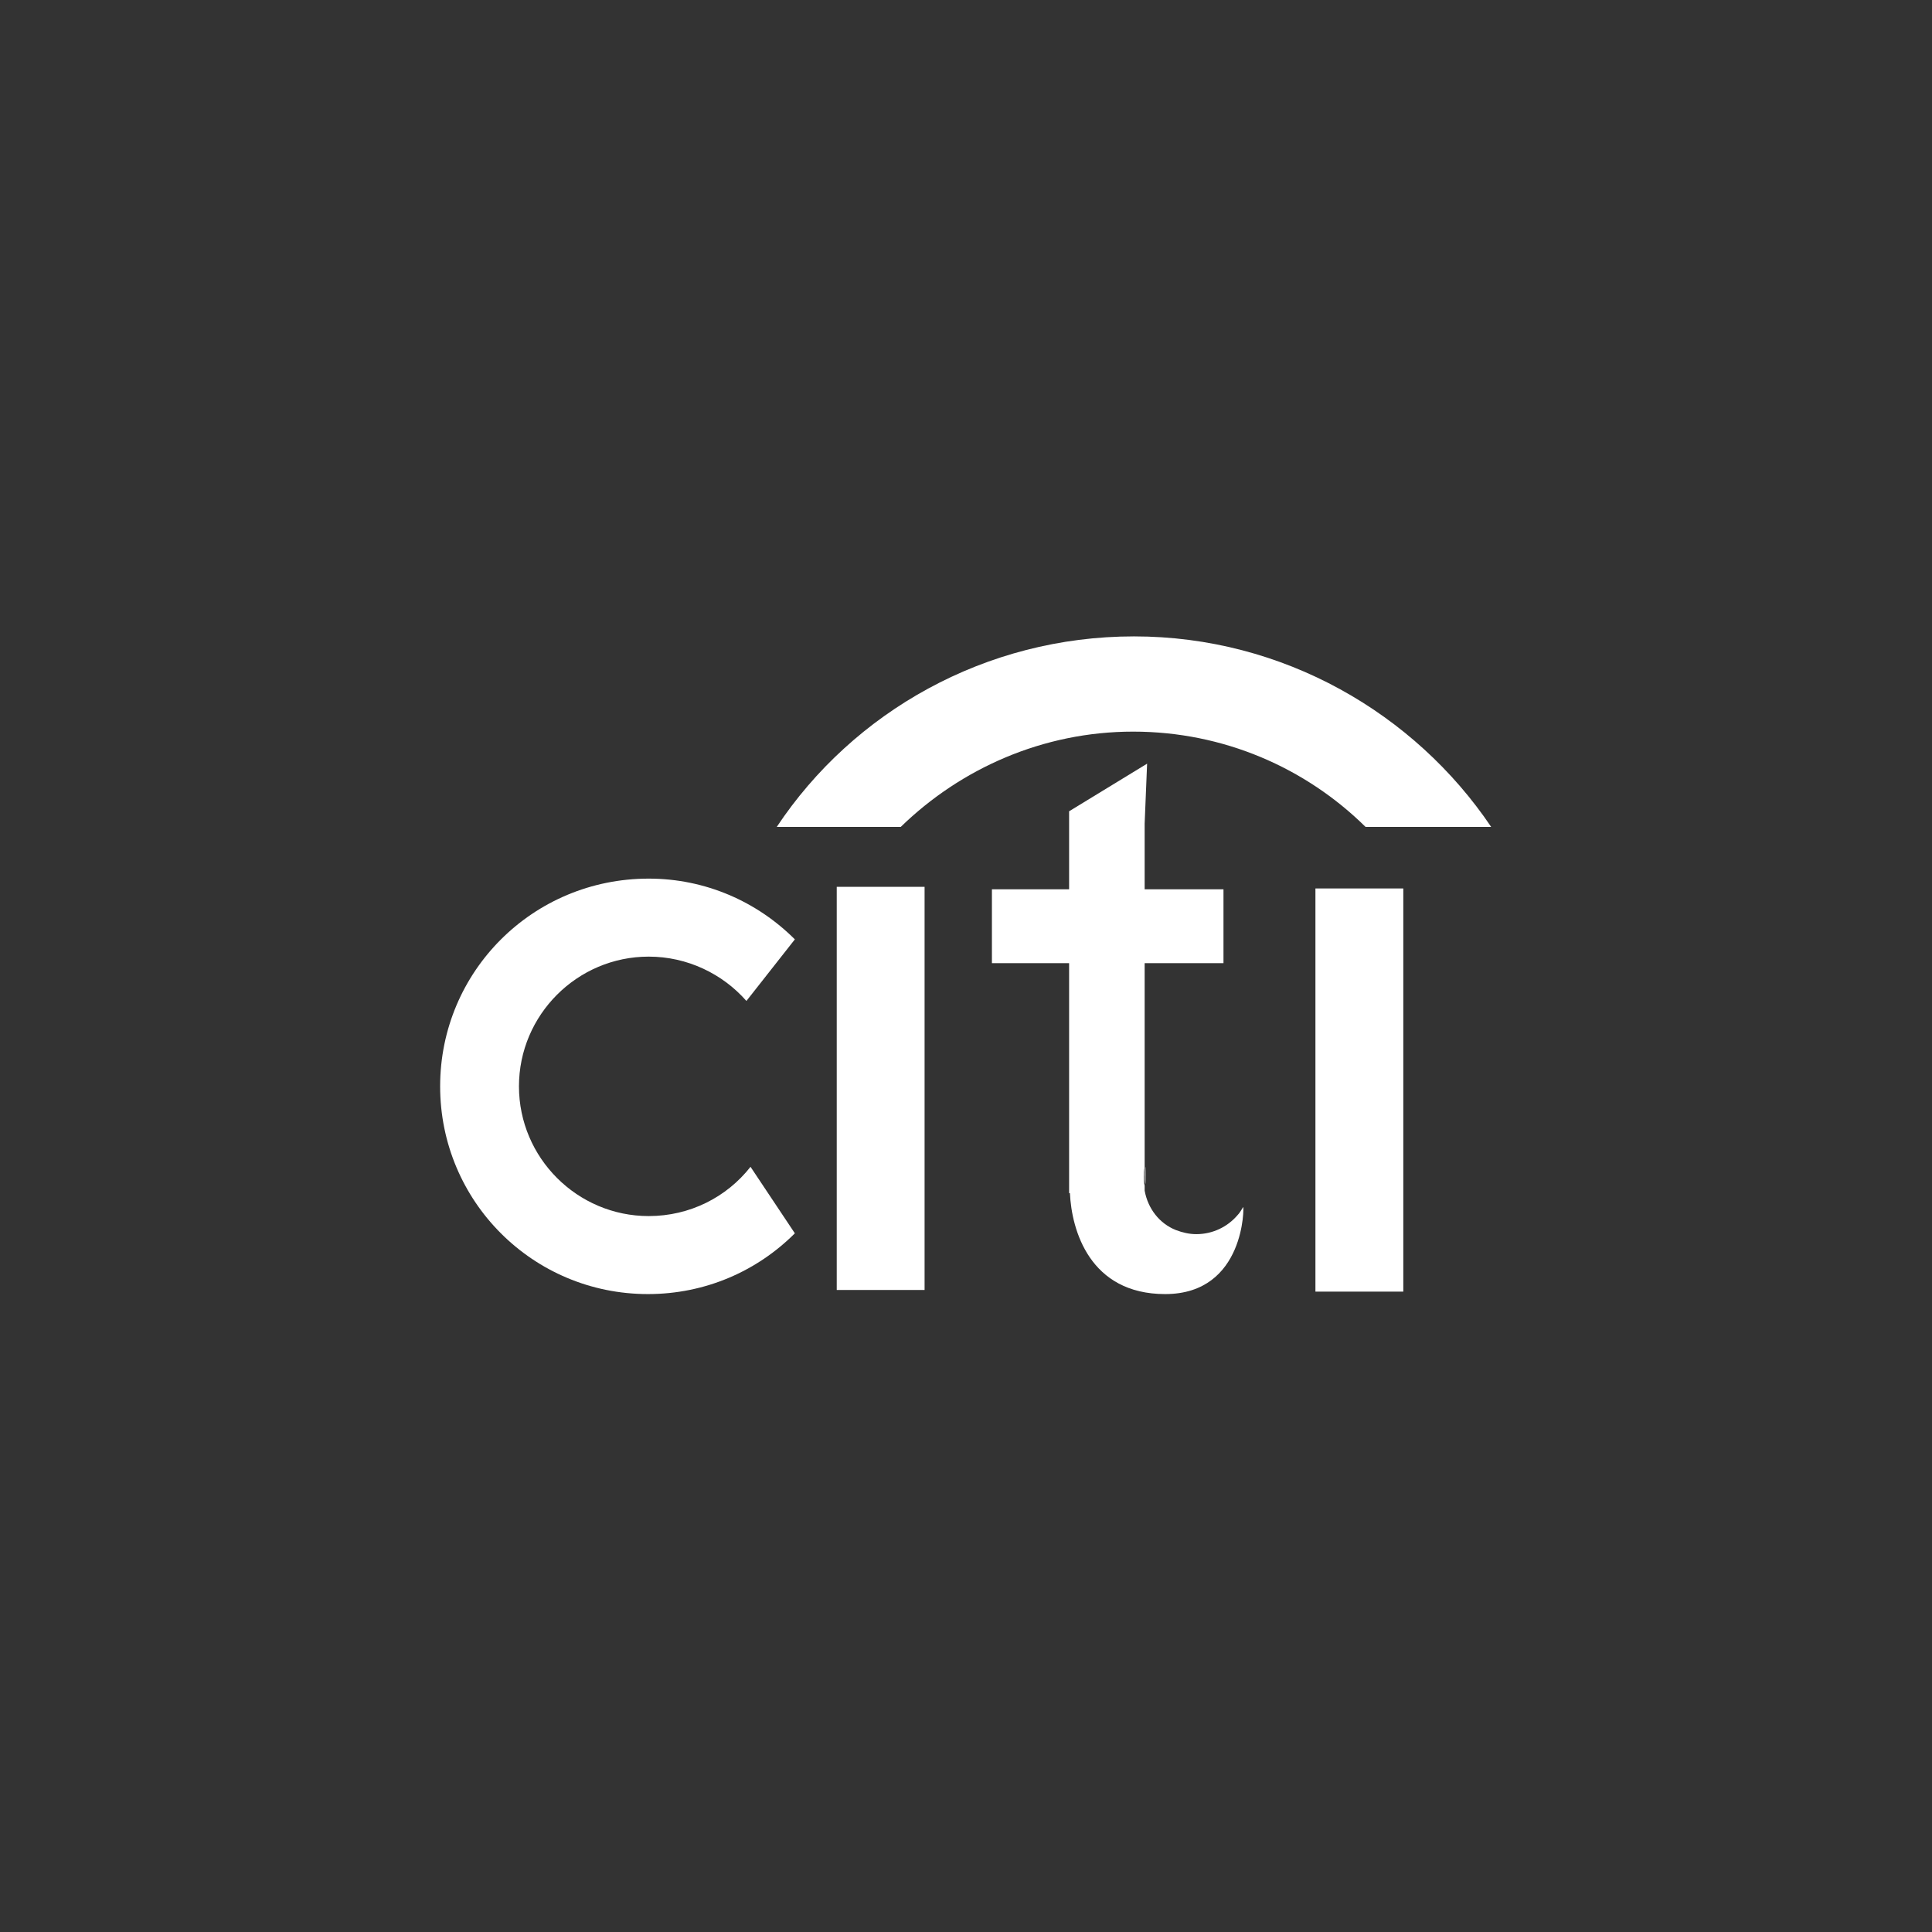 <svg xmlns="http://www.w3.org/2000/svg" xmlns:xlink="http://www.w3.org/1999/xlink" width="500" zoomAndPan="magnify" viewBox="0 0 375 375" height="500" preserveAspectRatio="xMidYMid meet" version="1.2"><rect x="0" y="0" width="375" height="375" fill="#333333" stroke="none"/><defs><clipPath id="730fb79dd5"><path d="M 85.43 170 L 155 170 L 155 252 L 85.43 252 Z M 85.43 170 "/></clipPath><clipPath id="28875ec4ad"><path d="M 150 123 L 289.43 123 L 289.43 161 L 150 161 Z M 150 123 "/></clipPath></defs><g id="5e3c0fbfff"><g clip-rule="nonzero" clip-path="url(#730fb79dd5)"><path style=" stroke:none;fill-rule:nonzero;fill:#ffffff;fill-opacity:1;" d="M 145.676 226.477 C 141.055 232.375 133.883 236.039 125.914 236.039 C 112.047 236.039 100.73 224.727 100.73 210.859 C 100.73 196.992 112.047 185.68 125.914 185.68 C 133.402 185.68 140.258 189.023 144.879 194.285 L 154.281 182.332 C 146.949 175 136.91 170.539 125.914 170.539 C 103.441 170.539 85.43 188.547 85.43 210.859 C 85.43 233.172 103.441 251.18 125.754 251.18 C 136.91 251.18 146.949 246.719 154.281 239.387 Z M 145.676 226.477 "/></g><path style=" stroke:none;fill-rule:nonzero;fill:#ffffff;fill-opacity:1;" d="M 162.41 172.133 L 179.461 172.133 L 179.461 250.383 L 162.41 250.383 Z M 162.41 172.133 "/><path style=" stroke:none;fill-rule:nonzero;fill:#ffffff;fill-opacity:1;" d="M 255.324 172.449 L 272.379 172.449 L 272.379 250.703 L 255.324 250.703 Z M 255.324 172.449 "/><path style=" stroke:none;fill-rule:nonzero;fill:#ffffff;fill-opacity:1;" d="M 226.16 251.18 C 211.496 251.18 207.992 238.75 207.672 231.578 L 207.512 231.578 L 207.512 186.953 L 192.531 186.953 L 192.531 172.609 L 207.512 172.609 L 207.512 157.469 L 222.652 148.227 L 222.176 159.859 L 222.176 172.609 L 237.477 172.609 L 237.477 186.953 L 222.176 186.953 L 222.176 226.637 C 222.016 227.117 222.016 227.754 222.016 228.391 C 222.016 229.027 222.016 229.508 222.176 230.145 L 222.176 231.102 C 222.812 234.605 225.043 237.477 228.23 238.75 C 229.508 239.227 230.781 239.547 232.215 239.547 C 235.402 239.547 238.273 238.113 240.184 235.883 C 240.664 235.402 240.98 234.766 241.301 234.289 C 241.461 233.809 241.777 251.18 226.16 251.18 Z M 226.16 251.18 "/><path style=" stroke:none;fill-rule:nonzero;fill:#ffffff;fill-opacity:1;" d="M 222.336 226.477 L 222.336 229.824 C 222.176 229.348 222.176 228.711 222.176 228.07 C 222.176 227.594 222.176 226.957 222.336 226.477 Z M 222.336 226.477 "/><g clip-rule="nonzero" clip-path="url(#28875ec4ad)"><path style=" stroke:none;fill-rule:nonzero;fill:#ffffff;fill-opacity:1;" d="M 220.102 123.523 C 191.258 123.523 165.598 138.184 150.773 160.496 L 174.84 160.496 C 186.477 149.18 202.414 142.008 219.945 142.008 C 237.477 142.008 253.414 149.023 265.047 160.496 L 289.43 160.496 C 274.609 138.504 249.109 123.523 220.102 123.523 Z M 220.102 123.523 "/></g></g></svg>